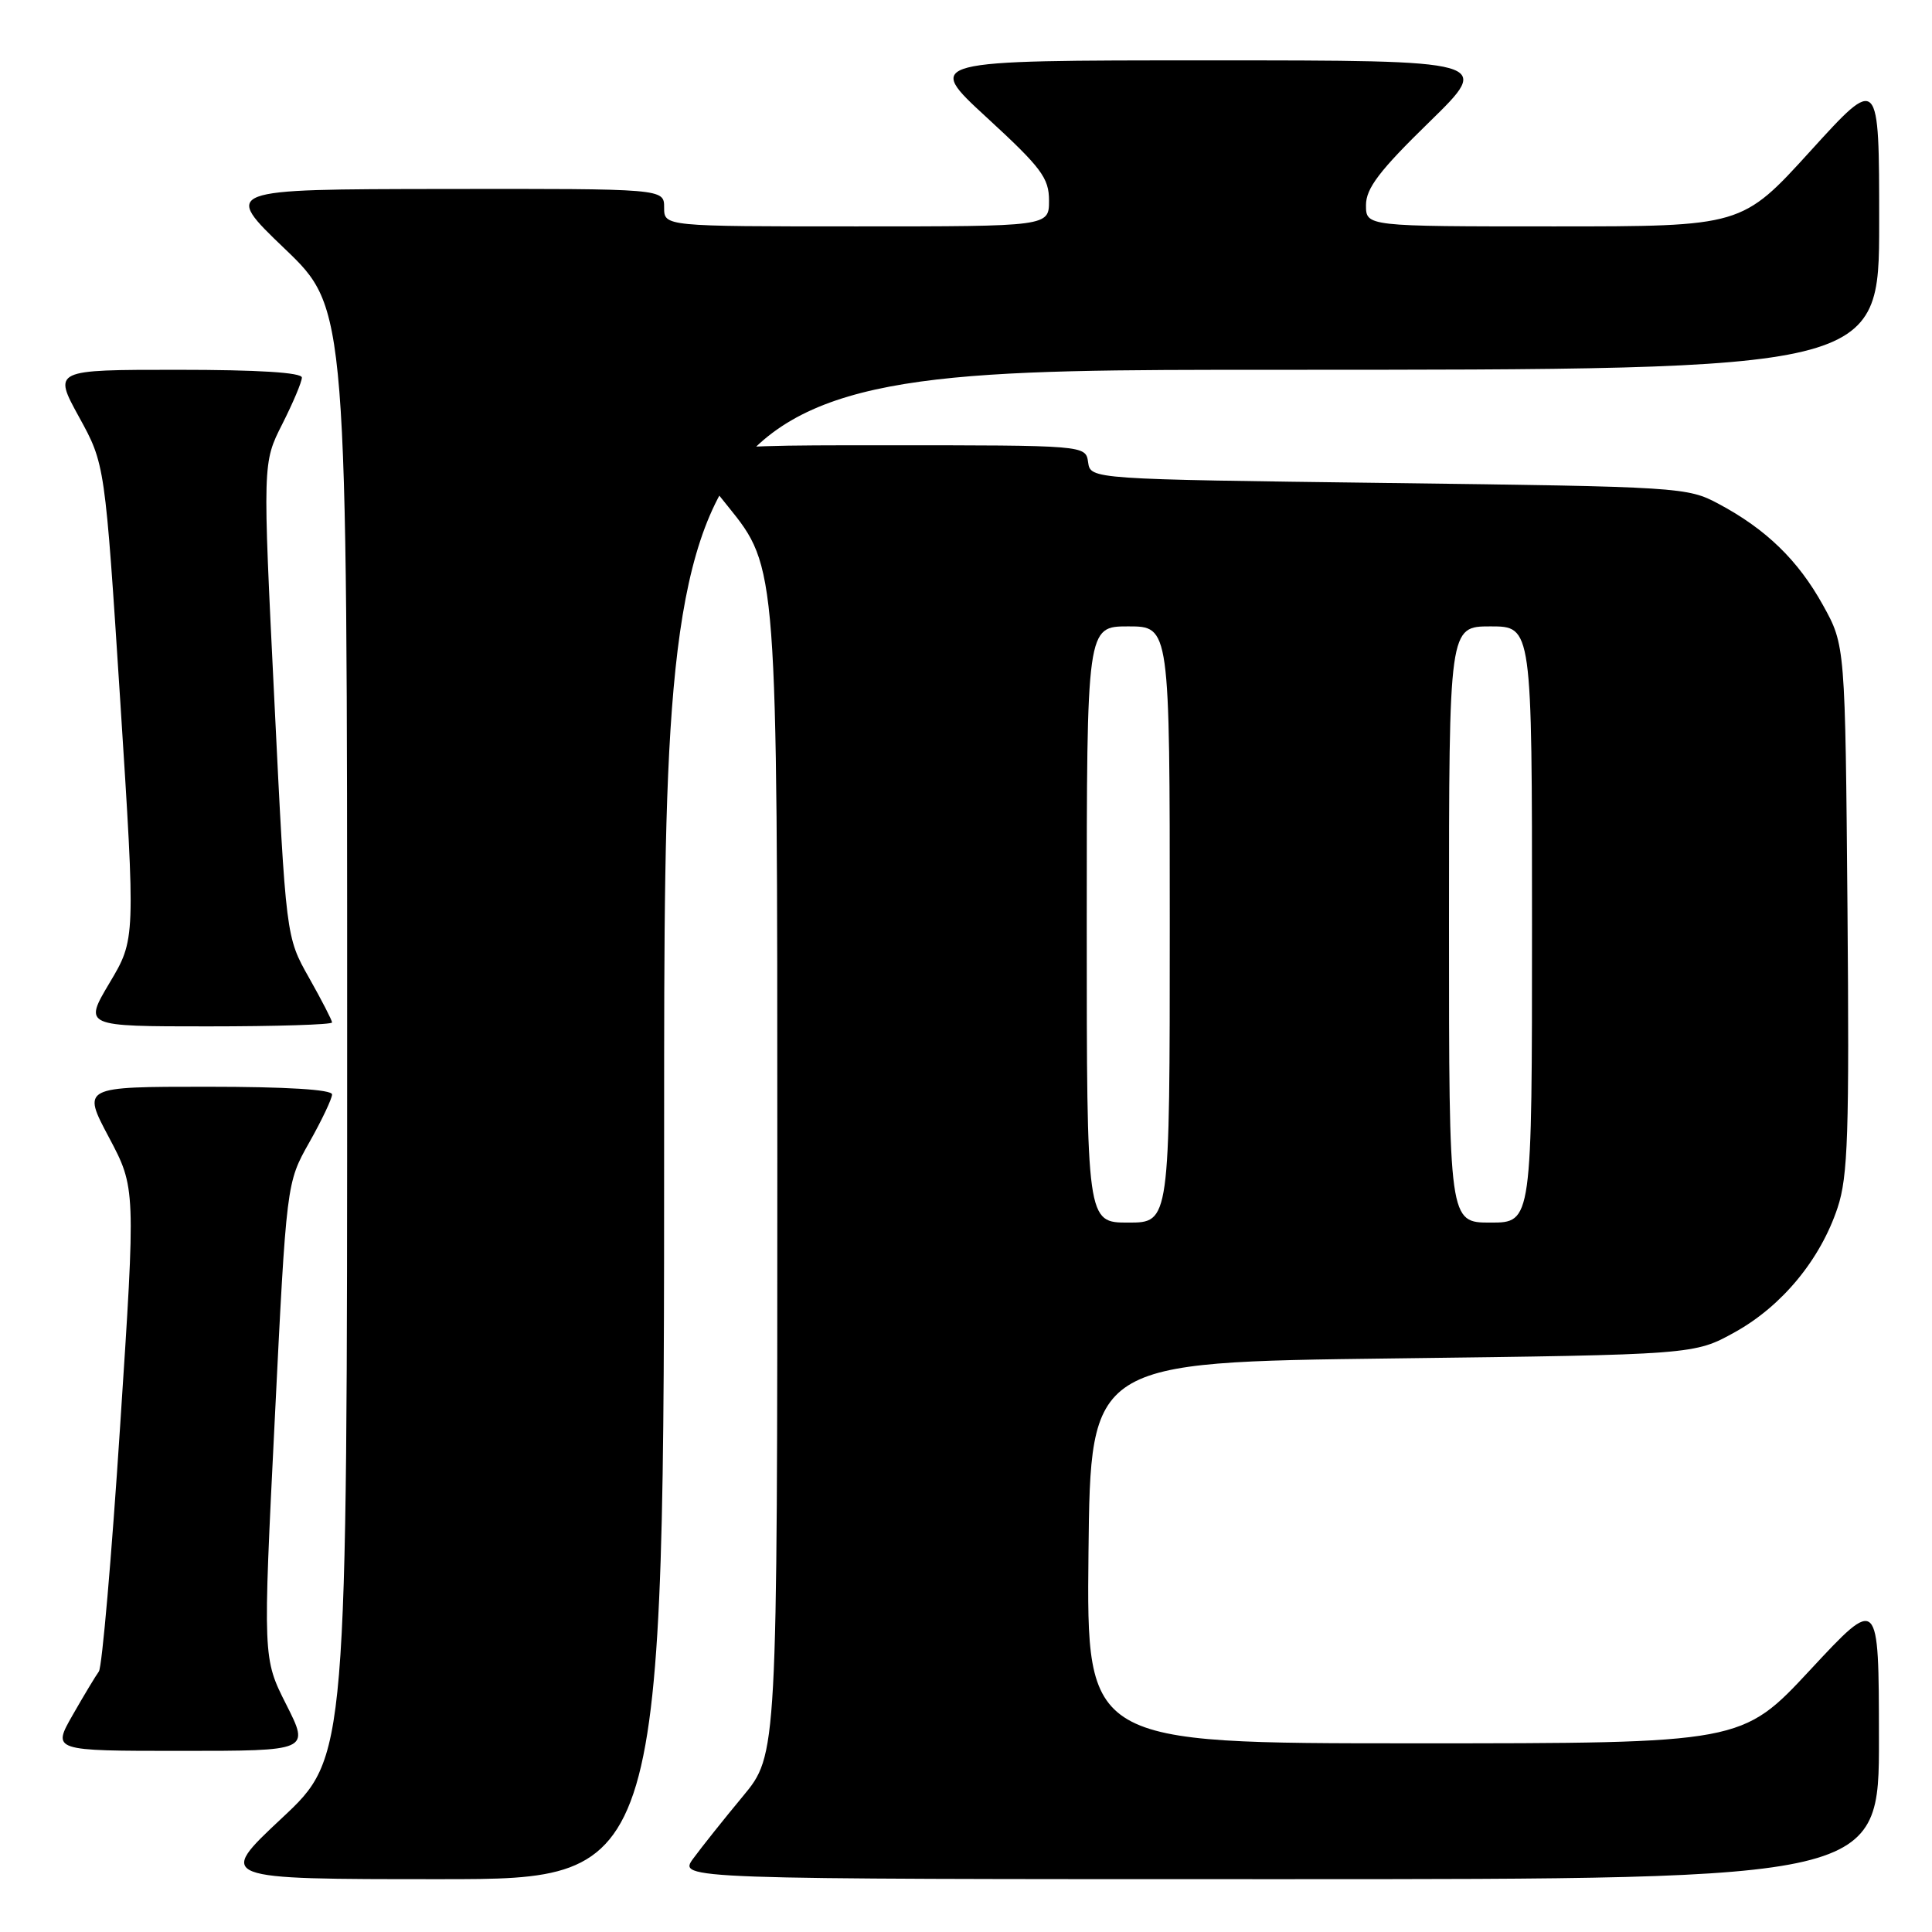 <?xml version="1.0" encoding="UTF-8" standalone="no"?>
<!DOCTYPE svg PUBLIC "-//W3C//DTD SVG 1.1//EN" "http://www.w3.org/Graphics/SVG/1.1/DTD/svg11.dtd" >
<svg xmlns="http://www.w3.org/2000/svg" xmlns:xlink="http://www.w3.org/1999/xlink" version="1.1" viewBox="0 0 256 256">
 <g >
 <path fill="currentColor"
d=" M 88.00 149.00 C 88.00 49.00 88.00 49.00 168.50 49.00 C 249.00 49.00 249.00 49.00 249.00 29.50 C 249.00 9.99 249.00 9.99 239.90 20.00 C 230.81 30.00 230.81 30.00 205.90 30.00 C 181.00 30.00 181.00 30.00 181.00 27.18 C 181.00 24.96 182.78 22.61 189.38 16.18 C 197.76 8.00 197.76 8.00 160.14 8.00 C 122.52 8.00 122.52 8.00 130.76 15.58 C 138.00 22.24 139.00 23.58 139.00 26.58 C 139.00 30.00 139.00 30.00 113.50 30.00 C 88.00 30.00 88.00 30.00 88.00 27.50 C 88.00 25.00 88.00 25.00 58.75 25.04 C 29.50 25.08 29.50 25.08 37.75 32.98 C 46.00 40.89 46.00 40.89 46.00 136.85 C 46.00 232.82 46.00 232.82 37.35 240.91 C 28.71 249.00 28.71 249.00 58.35 249.00 C 88.00 249.00 88.00 249.00 88.00 149.00 Z  M 248.97 230.25 C 248.95 211.50 248.95 211.50 239.88 221.25 C 230.81 231.00 230.81 231.00 187.39 231.00 C 143.97 231.00 143.97 231.00 144.23 205.75 C 144.50 180.50 144.50 180.50 184.50 180.00 C 224.50 179.50 224.50 179.50 229.88 176.52 C 236.12 173.06 241.21 166.90 243.49 160.03 C 244.87 155.88 245.05 150.22 244.80 120.35 C 244.50 85.50 244.50 85.50 241.55 80.18 C 238.26 74.24 234.02 70.12 227.72 66.76 C 223.60 64.55 222.60 64.49 184.00 64.00 C 144.50 63.50 144.50 63.50 144.18 61.25 C 143.86 59.00 143.86 59.00 116.89 59.00 C 89.92 59.00 89.92 59.00 96.46 67.10 C 103.00 75.20 103.00 75.20 103.00 153.86 C 103.00 232.51 103.00 232.51 98.44 238.01 C 95.93 241.03 92.98 244.74 91.87 246.25 C 89.86 249.00 89.86 249.00 169.43 249.00 C 249.00 249.00 249.00 249.00 248.97 230.25 Z  M 37.93 225.86 C 34.83 219.73 34.83 219.73 36.40 188.23 C 37.96 156.73 37.96 156.73 40.98 151.38 C 42.64 148.44 44.00 145.57 44.00 145.02 C 44.00 144.37 37.98 144.00 27.43 144.00 C 10.87 144.00 10.87 144.00 14.43 150.70 C 17.99 157.41 17.99 157.41 15.92 188.93 C 14.79 206.27 13.52 220.92 13.10 221.48 C 12.69 222.04 11.12 224.64 9.63 227.25 C 6.92 232.00 6.92 232.00 23.97 232.00 C 41.03 232.00 41.03 232.00 37.93 225.86 Z  M 44.00 135.48 C 44.00 135.20 42.63 132.54 40.95 129.56 C 37.89 124.15 37.89 124.15 36.35 92.74 C 34.80 61.33 34.80 61.33 37.40 56.20 C 38.83 53.37 40.00 50.60 40.00 50.03 C 40.00 49.36 34.19 49.00 23.52 49.00 C 7.04 49.00 7.04 49.00 10.47 55.25 C 13.91 61.50 13.91 61.50 15.94 92.98 C 17.96 124.46 17.96 124.46 14.52 130.23 C 11.09 136.00 11.09 136.00 27.54 136.00 C 36.59 136.00 44.00 135.77 44.00 135.48 Z  M 144.00 122.50 C 144.00 83.00 144.00 83.00 149.50 83.00 C 155.00 83.00 155.00 83.00 155.00 122.50 C 155.00 162.00 155.00 162.00 149.50 162.00 C 144.00 162.00 144.00 162.00 144.00 122.50 Z  M 192.00 122.50 C 192.00 83.00 192.00 83.00 197.50 83.00 C 203.00 83.00 203.00 83.00 203.00 122.50 C 203.00 162.00 203.00 162.00 197.50 162.00 C 192.00 162.00 192.00 162.00 192.00 122.50 Z "/>
</g>
</svg>